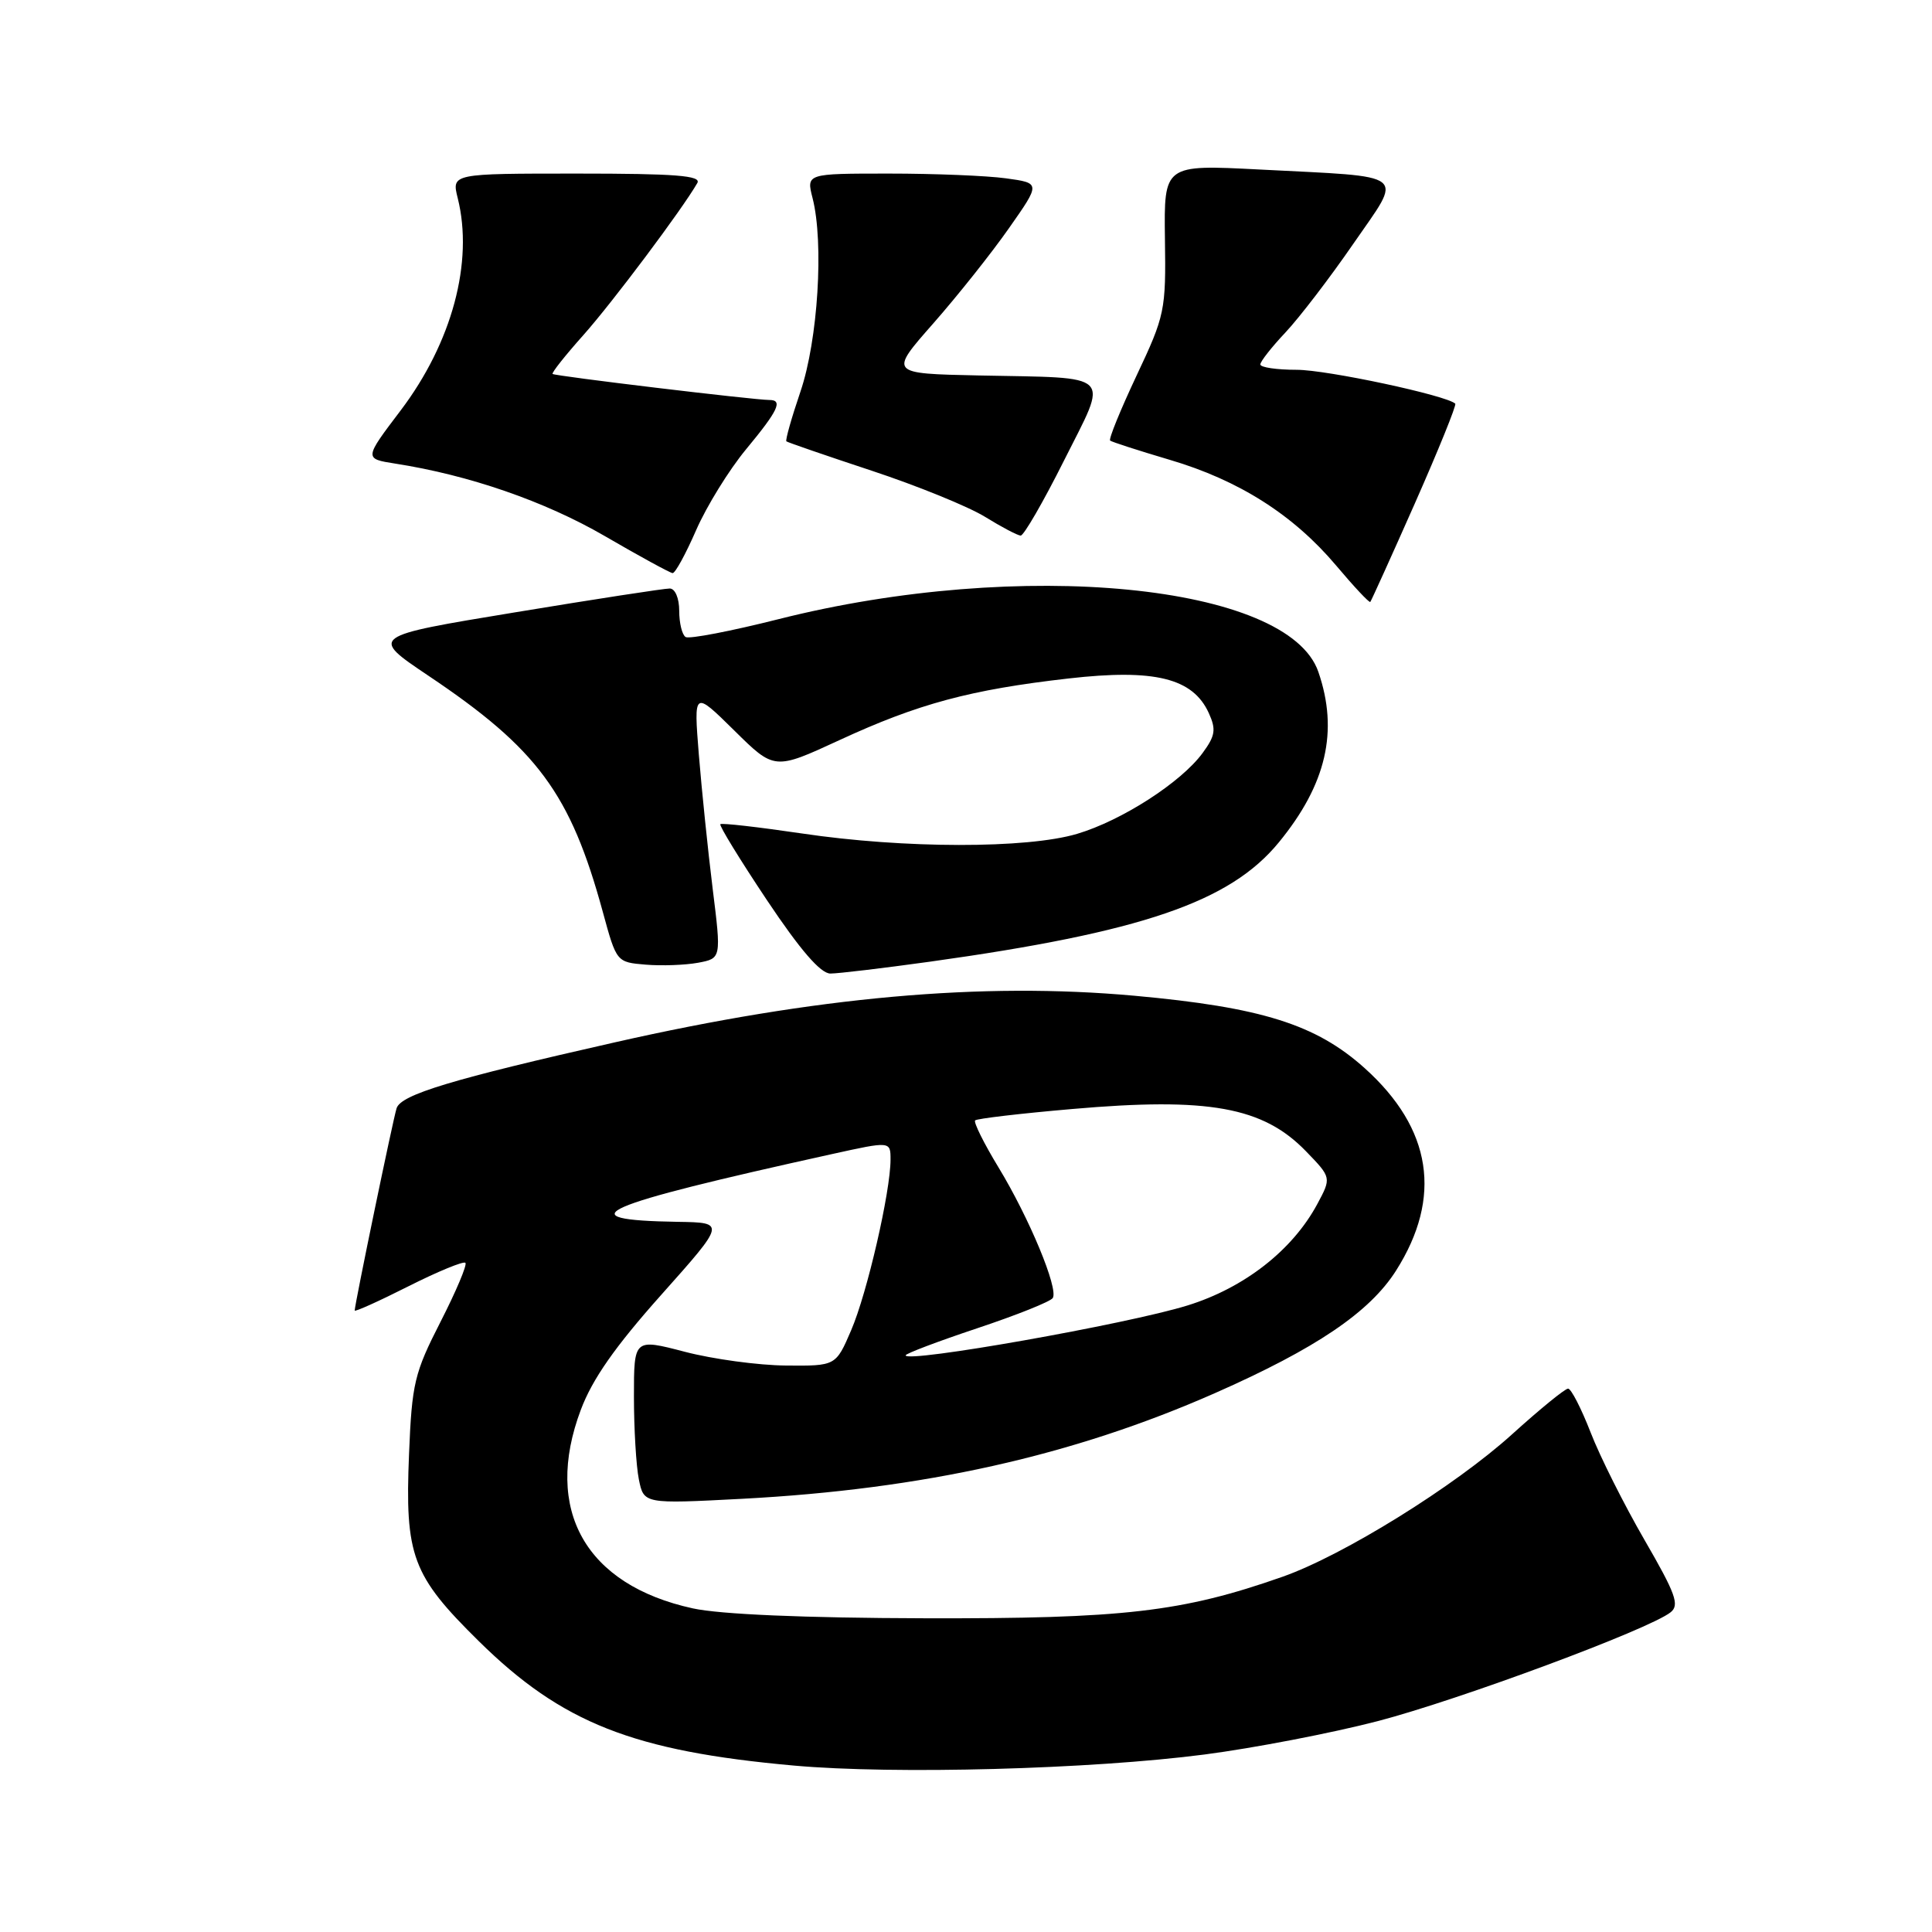 <?xml version="1.0" encoding="UTF-8" standalone="no"?>
<!DOCTYPE svg PUBLIC "-//W3C//DTD SVG 1.1//EN" "http://www.w3.org/Graphics/SVG/1.1/DTD/svg11.dtd" >
<svg xmlns="http://www.w3.org/2000/svg" xmlns:xlink="http://www.w3.org/1999/xlink" version="1.1" viewBox="0 0 256 256">
 <g >
 <path fill="currentColor"
d=" M 159.61 232.48 C 166.15 231.63 176.47 229.64 182.55 228.06 C 193.36 225.24 218.49 215.91 221.36 213.64 C 222.58 212.68 222.04 211.19 217.90 204.04 C 215.21 199.39 211.99 192.98 210.76 189.79 C 209.52 186.61 208.18 184.00 207.78 184.00 C 207.37 184.00 204.04 186.72 200.37 190.04 C 192.78 196.92 177.99 206.10 169.94 208.93 C 156.66 213.60 148.83 214.50 122.50 214.43 C 106.59 214.39 95.43 213.91 91.81 213.12 C 77.58 210.02 71.97 200.07 76.96 186.81 C 78.49 182.73 81.51 178.42 87.63 171.56 C 96.15 162.00 96.15 162.00 89.83 161.90 C 74.80 161.66 79.05 159.80 110.25 152.92 C 118.00 151.21 118.00 151.21 118.00 153.65 C 118.00 157.89 114.91 171.32 112.79 176.25 C 110.75 181.00 110.75 181.00 104.13 180.94 C 100.48 180.91 94.46 180.09 90.75 179.12 C 84.00 177.36 84.00 177.36 84.00 185.06 C 84.00 189.29 84.29 194.22 84.65 196.02 C 85.31 199.28 85.31 199.28 98.32 198.60 C 122.33 197.33 142.15 192.90 160.98 184.60 C 174.37 178.69 181.48 173.88 184.98 168.37 C 191.15 158.64 189.74 149.55 180.83 141.54 C 174.38 135.74 167.15 133.47 150.31 131.94 C 130.10 130.11 108.12 132.08 81.54 138.10 C 59.88 143.00 53.12 145.04 52.55 146.85 C 52.06 148.41 47.00 172.85 47.00 173.65 C 47.00 173.86 50.20 172.42 54.10 170.45 C 58.01 168.48 61.41 167.08 61.67 167.33 C 61.92 167.59 60.44 171.10 58.37 175.15 C 54.91 181.92 54.58 183.30 54.20 192.65 C 53.64 206.18 54.60 208.75 63.44 217.46 C 74.45 228.31 83.91 232.04 105.22 233.95 C 118.54 235.14 144.53 234.44 159.61 232.48 Z  M 123.21 127.43 C 151.31 123.51 162.98 119.52 169.45 111.62 C 175.75 103.94 177.39 96.87 174.69 89.03 C 170.70 77.40 135.26 73.94 103.17 82.04 C 96.87 83.63 91.32 84.70 90.85 84.41 C 90.38 84.12 90.00 82.56 90.00 80.94 C 90.00 79.27 89.46 77.99 88.75 77.98 C 88.06 77.97 78.83 79.39 68.24 81.14 C 48.99 84.31 48.99 84.31 56.74 89.52 C 71.23 99.23 75.59 105.14 79.88 120.85 C 81.69 127.48 81.70 127.50 85.55 127.82 C 87.68 128.00 90.80 127.88 92.50 127.57 C 95.58 126.99 95.58 126.99 94.43 117.74 C 93.80 112.66 92.98 104.67 92.60 100.00 C 91.92 91.50 91.92 91.50 97.27 96.77 C 102.61 102.05 102.61 102.05 111.21 98.08 C 121.67 93.24 128.61 91.38 141.60 89.90 C 153.00 88.60 158.06 89.85 160.17 94.48 C 161.16 96.66 161.04 97.48 159.35 99.78 C 156.50 103.67 148.64 108.73 142.72 110.49 C 136.07 112.47 119.76 112.45 106.27 110.44 C 100.50 109.59 95.63 109.03 95.45 109.21 C 95.27 109.39 98.05 113.92 101.62 119.27 C 106.05 125.90 108.73 129.00 110.03 129.00 C 111.07 129.00 117.01 128.29 123.21 127.43 Z  M 187.49 66.67 C 190.61 59.61 193.01 53.68 192.83 53.49 C 191.73 52.40 175.84 49.00 171.81 49.00 C 169.17 49.00 167.00 48.68 167.00 48.29 C 167.00 47.90 168.50 45.99 170.34 44.04 C 172.17 42.09 176.21 36.82 179.31 32.32 C 185.95 22.69 186.97 23.50 166.86 22.46 C 154.23 21.81 154.23 21.81 154.36 31.66 C 154.50 41.15 154.36 41.80 150.60 49.77 C 148.46 54.32 146.88 58.19 147.10 58.38 C 147.32 58.56 150.88 59.71 155.00 60.93 C 164.16 63.63 171.38 68.22 177.05 74.94 C 179.40 77.73 181.43 79.90 181.57 79.76 C 181.70 79.61 184.37 73.72 187.49 66.67 Z  M 92.24 70.25 C 93.62 67.09 96.60 62.26 98.87 59.52 C 103.11 54.40 103.78 53.00 101.95 53.00 C 99.95 53.00 73.50 49.83 73.22 49.55 C 73.07 49.40 74.91 47.08 77.31 44.39 C 81.13 40.10 90.37 27.78 92.40 24.25 C 92.96 23.27 89.51 23.00 76.48 23.00 C 59.84 23.00 59.84 23.00 60.65 26.25 C 62.77 34.71 59.90 45.38 53.10 54.37 C 48.24 60.78 48.24 60.78 52.37 61.43 C 62.15 62.95 72.20 66.43 80.10 71.01 C 84.72 73.70 88.78 75.91 89.12 75.94 C 89.46 75.98 90.86 73.41 92.24 70.25 Z  M 140.99 61.02 C 146.91 49.22 147.82 50.12 129.66 49.75 C 117.81 49.50 117.81 49.50 123.66 42.86 C 126.87 39.21 131.39 33.53 133.69 30.24 C 137.89 24.26 137.89 24.26 133.30 23.63 C 130.78 23.28 123.80 23.00 117.78 23.00 C 106.84 23.00 106.84 23.00 107.67 26.25 C 109.19 32.19 108.38 45.07 106.07 51.87 C 104.88 55.37 104.04 58.34 104.20 58.48 C 104.37 58.62 109.45 60.37 115.50 62.37 C 121.55 64.37 128.30 67.12 130.50 68.47 C 132.70 69.83 134.83 70.95 135.24 70.97 C 135.65 70.99 138.24 66.51 140.99 61.02 Z  M 120.00 179.59 C 120.00 179.36 124.27 177.74 129.49 176.00 C 134.71 174.26 139.22 172.46 139.50 171.99 C 140.27 170.75 136.38 161.39 132.31 154.69 C 130.37 151.50 128.98 148.69 129.21 148.46 C 129.44 148.22 135.23 147.54 142.07 146.95 C 160.14 145.37 167.35 146.67 173.04 152.54 C 176.43 156.04 176.43 156.04 174.54 159.56 C 171.25 165.67 164.87 170.65 157.35 172.98 C 149.39 175.45 120.00 180.65 120.00 179.59 Z "/>
</g>
</svg>